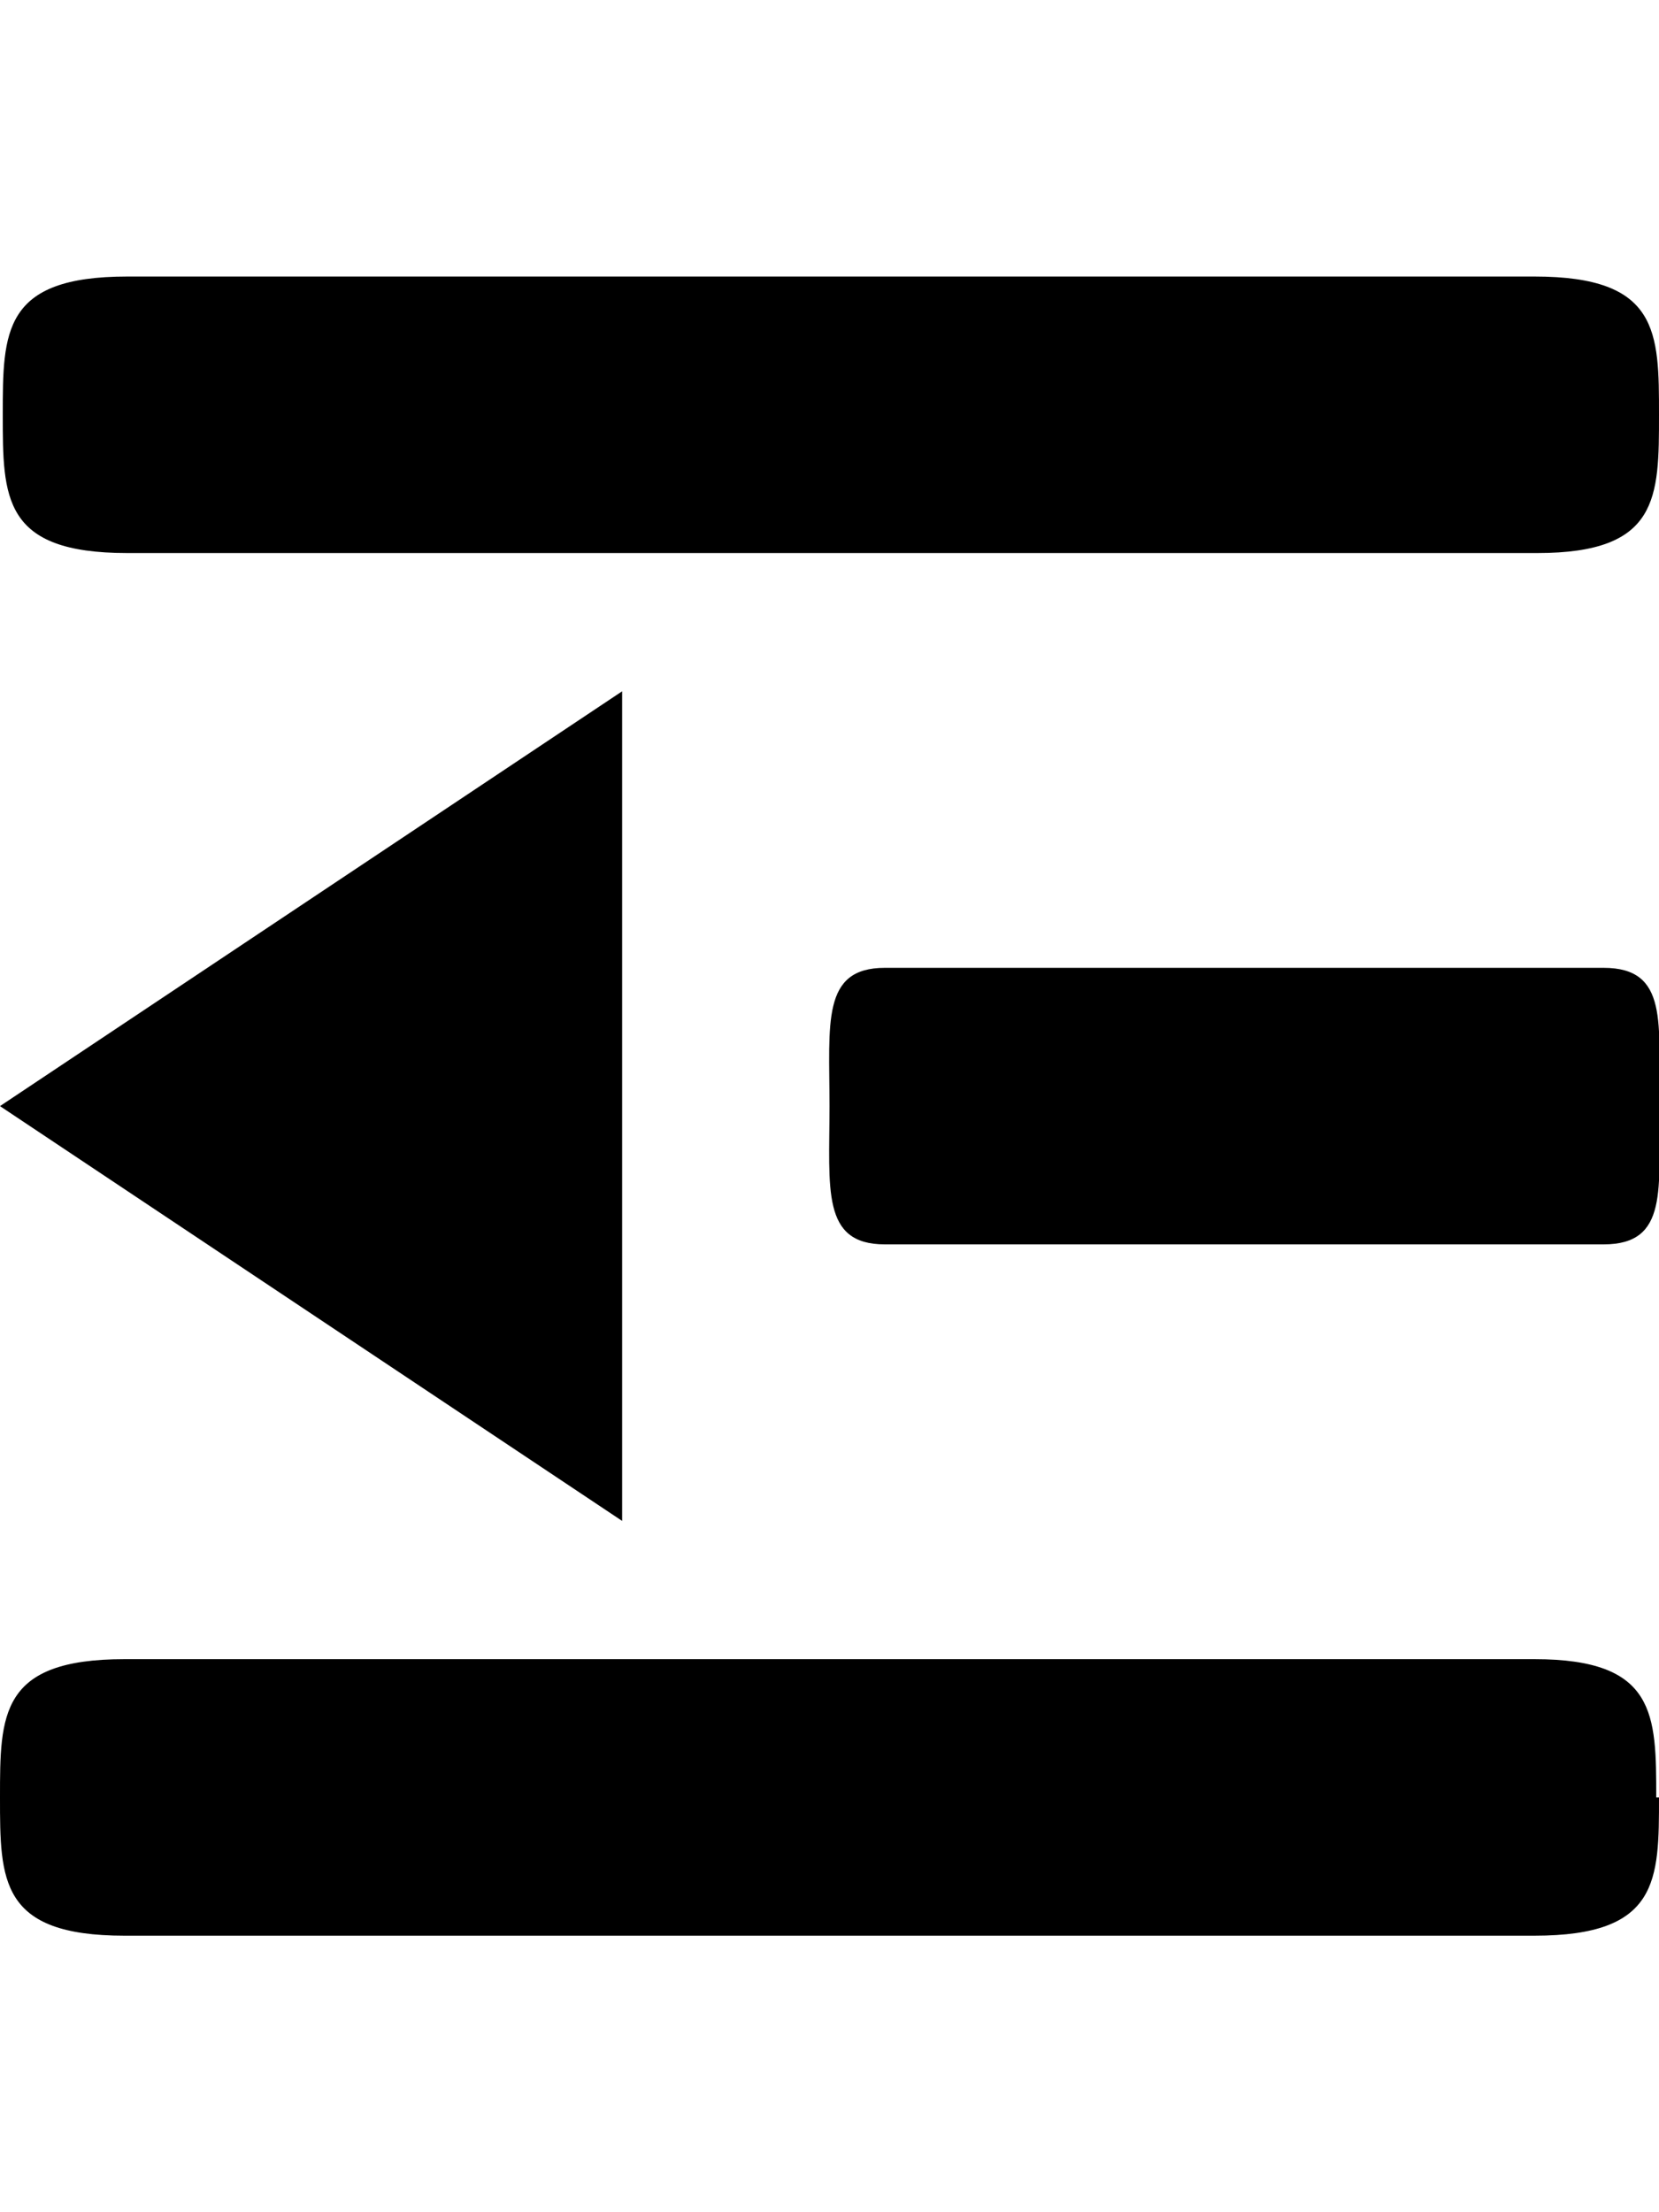 <svg xmlns="http://www.w3.org/2000/svg" width="12" height="16" viewBox="0 0 12 16"><path d="M12 13c0 .6 0 1-.9 1H.9c-.9 0-.9-.4-.9-1s0-1 .9-1h10.2c.88 0 .88.4.88 1zM.92 4h10.2C12 4 12 3.6 12 3s0-1-.9-1H.92c-.9 0-.9.4-.9 1s0 1 .9 1zm10.7 3H6.4c-.46 0-.4.4-.4 1s-.06 1 .4 1h5.2c.47 0 .4-.4.4-1s.07-1-.4-1zM0 8l4.5-3v6z"/></svg>
